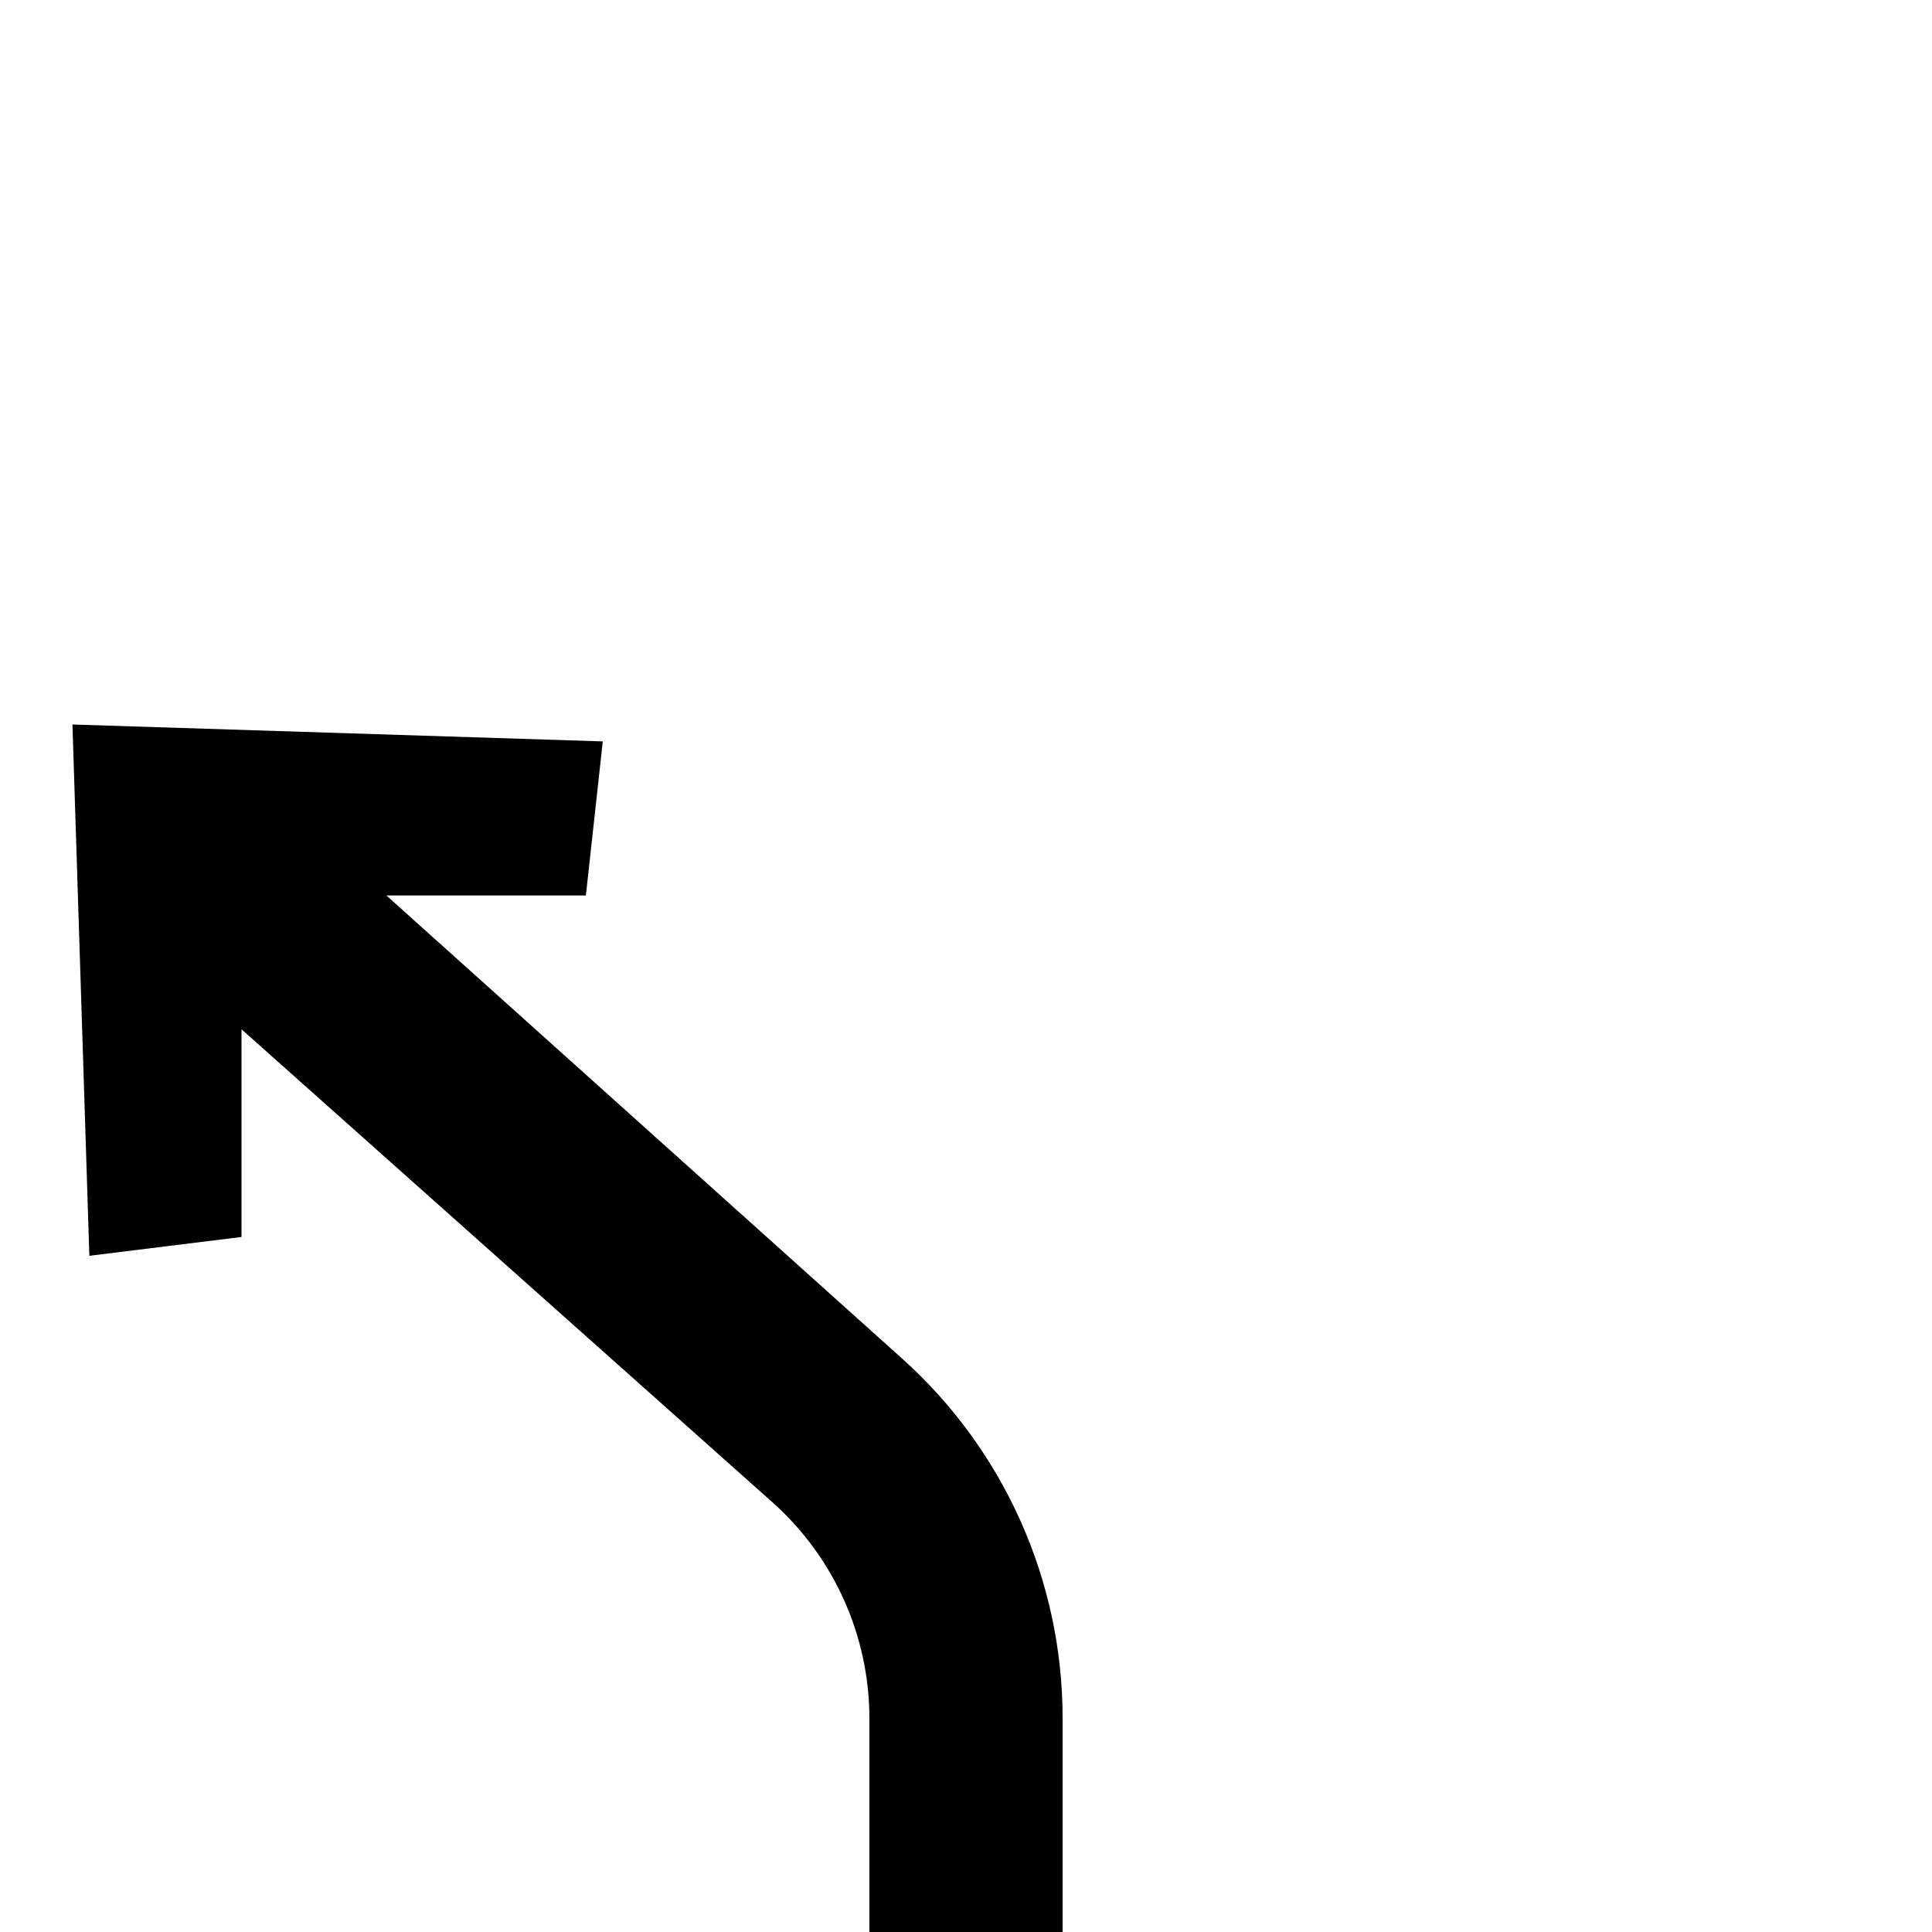 <svg xmlns="http://www.w3.org/2000/svg" width="80" height="80" viewBox="0 0 80 80">
  <path d="M37.36,56.26 L16,37.08 L24.26,37.08 L24.96,30.7 L3,30 L3.7,52 L10,51.22 L10,42.72 L10,42.62 L32,62.22 C34.539,64.491 35.993,67.734 36,71.14 L36,80 L44,80 L44,71.14 C43.999,65.462 41.585,60.053 37.36,56.26 L37.36,56.26 Z"/>
</svg>
